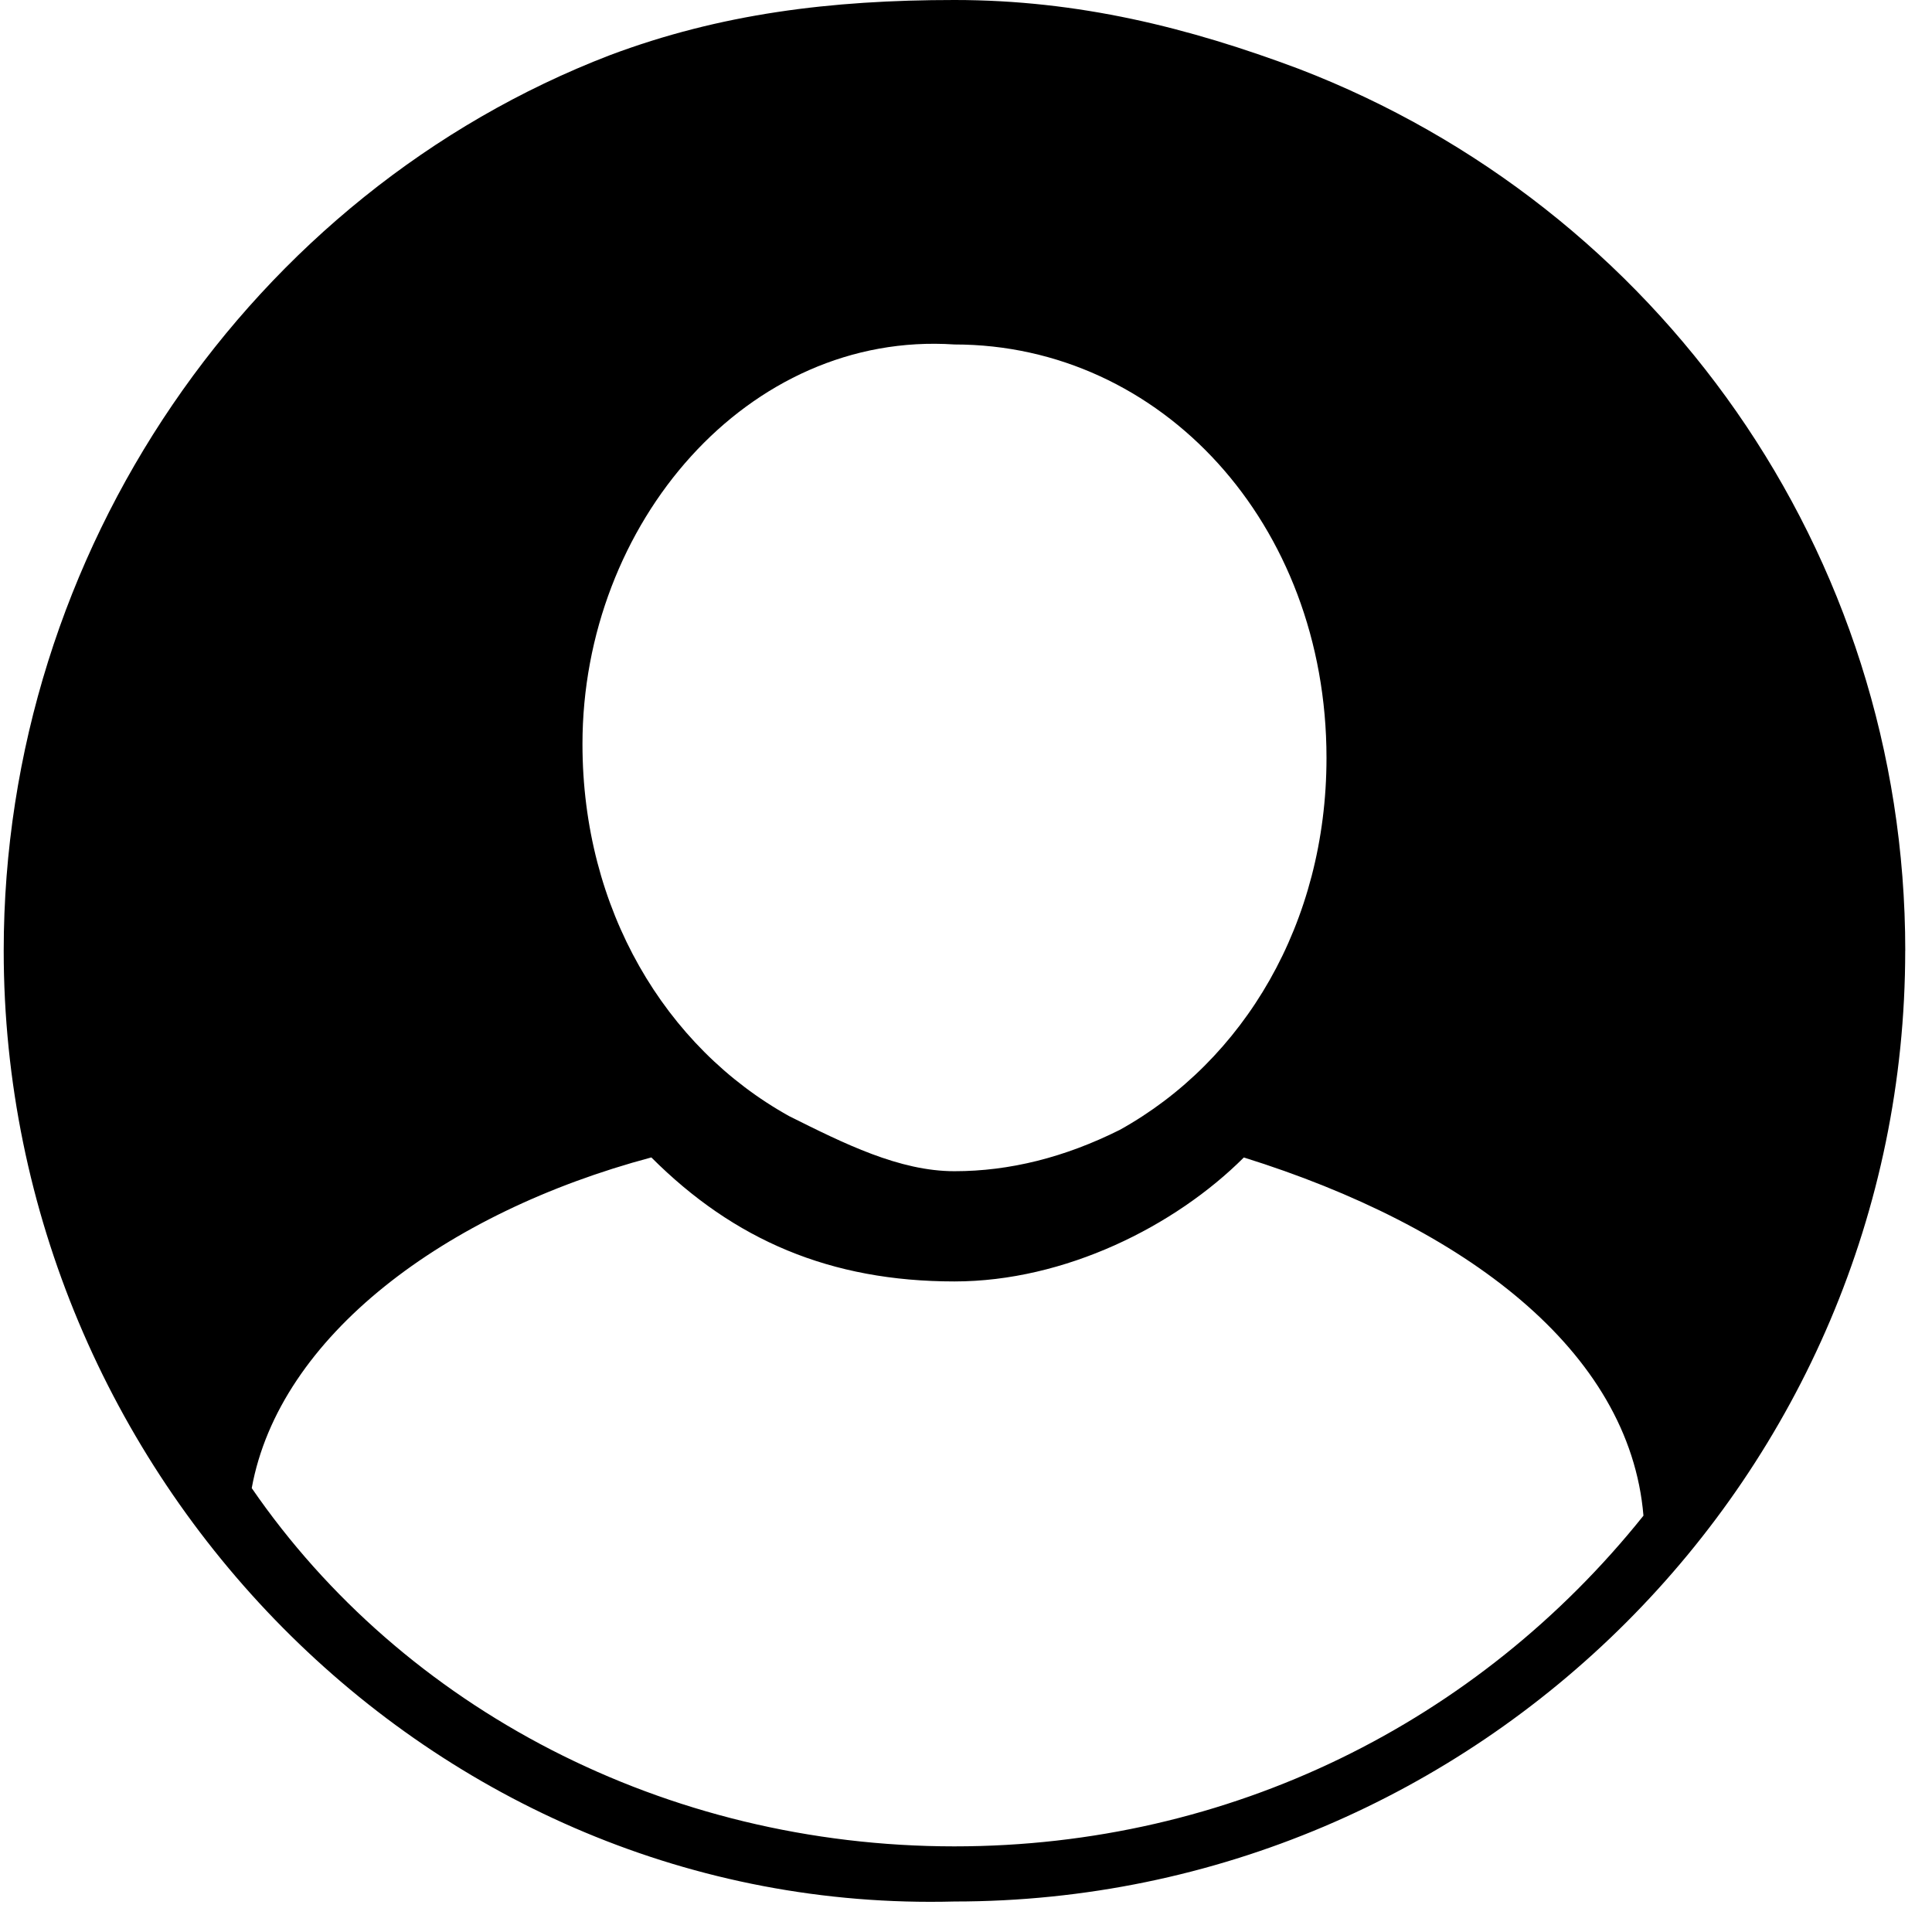 <?xml version="1.0" standalone="no"?><!DOCTYPE svg PUBLIC "-//W3C//DTD SVG 1.1//EN" "http://www.w3.org/Graphics/SVG/1.1/DTD/svg11.dtd"><svg t="1509005330742" class="icon" style="" viewBox="0 0 1024 1024" version="1.1" xmlns="http://www.w3.org/2000/svg" p-id="1058" xmlns:xlink="http://www.w3.org/1999/xlink" width="200" height="200"><defs><style type="text/css"></style></defs><path d="M1009.802 503.919c0 277.504-226.387 503.919-503.919 503.919C228.38 1015.144 1.965 781.45 1.965 503.919c0-211.802 131.459-401.685 321.342-474.693C381.731 7.306 440.154 0 505.911 0s124.153 14.613 182.576 36.532c189.883 73.008 321.342 255.585 321.342 467.387zM308.722 394.378c0 87.621 43.811 160.657 109.54 197.189 29.198 14.585 58.396 29.198 87.621 29.198s58.423-7.306 87.649-21.919c65.73-36.504 109.54-109.54 109.54-197.162 0-124.153-87.621-219.108-197.189-219.108-109.54-7.306-197.162 94.928-197.162 211.802z m197.162 584.234c146.072 0 277.532-65.73 365.181-175.27-7.306-87.621-94.955-153.351-211.802-189.855-36.532 36.504-94.928 65.702-153.379 65.702-65.73 0-116.847-21.919-160.657-65.73-109.54 29.226-197.189 94.928-211.802 175.27 80.342 116.847 219.108 189.883 372.459 189.883z" p-id="1059"></path></svg>